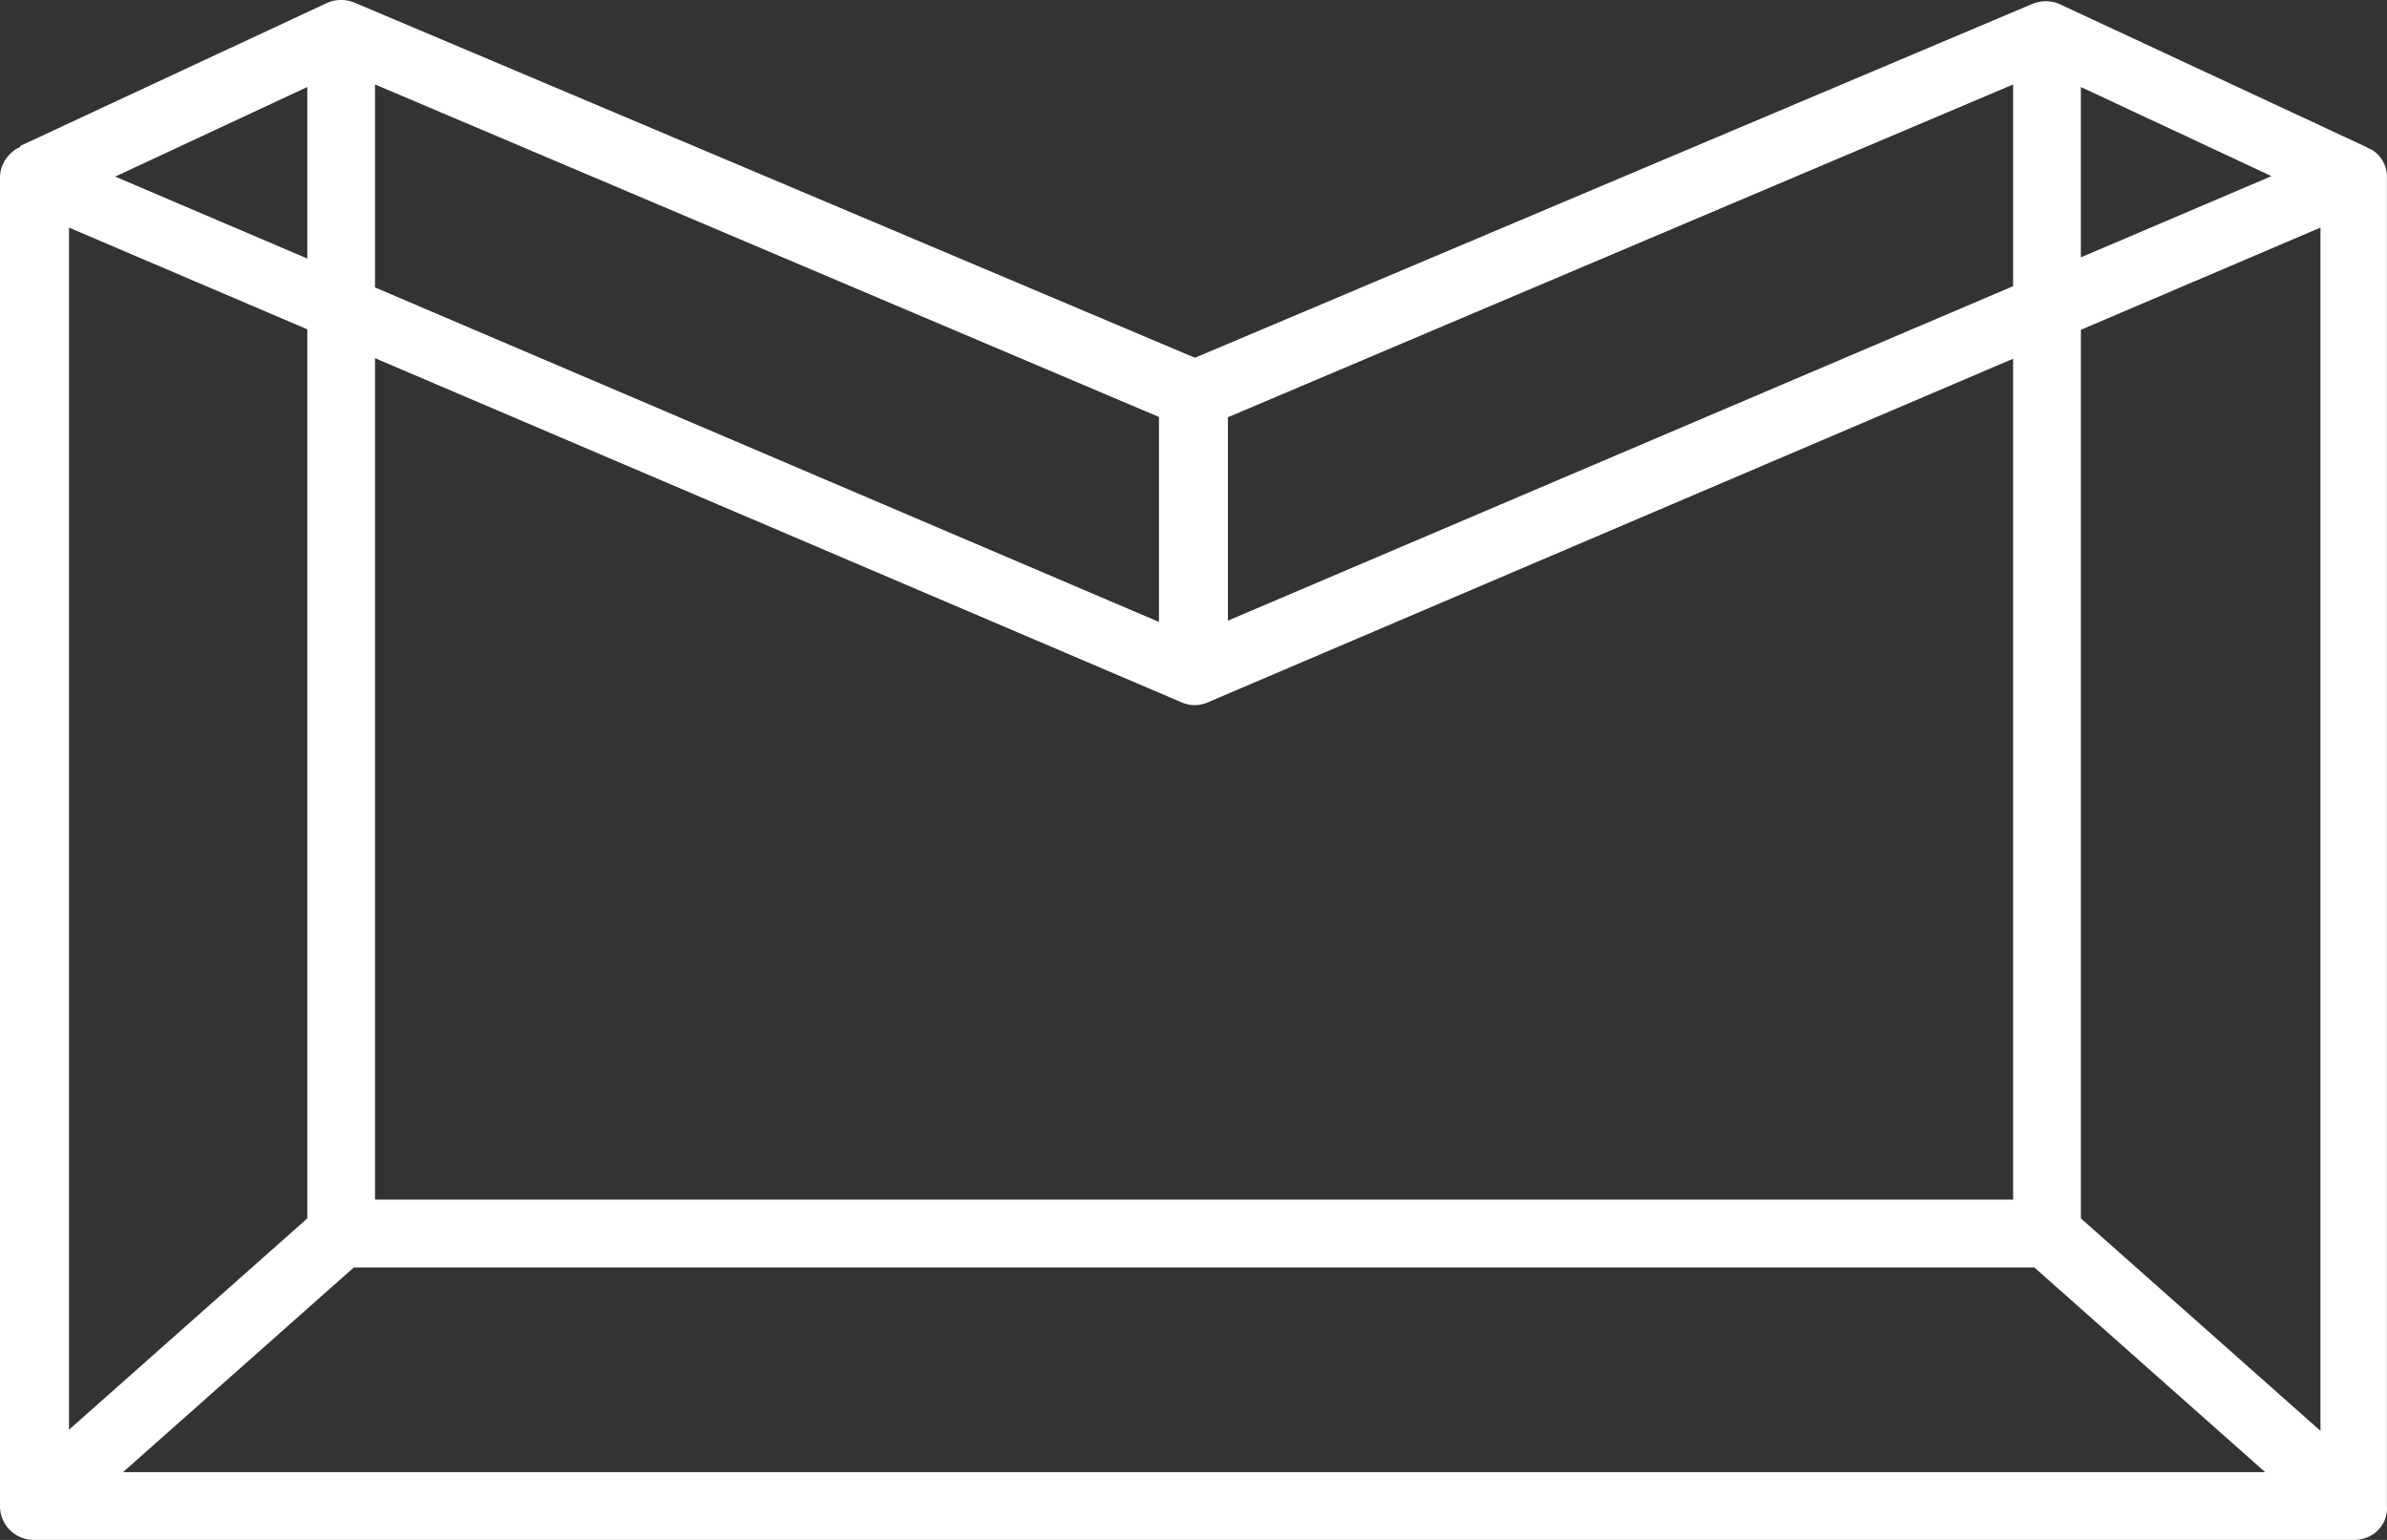 <svg width="62" height="40" fill="none" xmlns="http://www.w3.org/2000/svg"><rect width="100%" height="100%" fill="#333333" stroke="none"/><path fill-rule="evenodd" clip-rule="evenodd" d="M30.103 10.831L9.741 2.194v5.273l20.362 8.688V10.83zM2.993 4.587L7.982 2.26v4.456l-4.99-2.129zM1.792 5.912l6.19 2.642v23.095l-6.19 5.489V5.912zM58.836 38.24H3.195l5.995-5.317h43.65l5.996 5.317zm-6.547-7.079H9.741V9.304l20.948 8.939a.834.834 0 00.685 0l20.915-8.925V31.16zM.532 3.816l-.01-.024L8.502.073a.912.912 0 01.717 0l21.818 9.22L52.778.106a.912.912 0 01.717 0l7.982 3.719c.02.02.04.028.068.038.017.007.037.014.062.027a.82.82 0 01.391.718v34.511c.033.49-.358.881-.847.881H.88a.876.876 0 01-.88-.88V4.607c0-.294.163-.555.391-.718a.951.951 0 01.141-.074zm59.74 2.096v31.255l-6.223-5.518V8.567l6.222-2.655zM59 4.575l-4.952 2.11V2.26L59 4.575zm-27.106 6.263l20.394-8.644v5.24l-20.394 8.688v-5.284z" fill="#fff"/></svg>